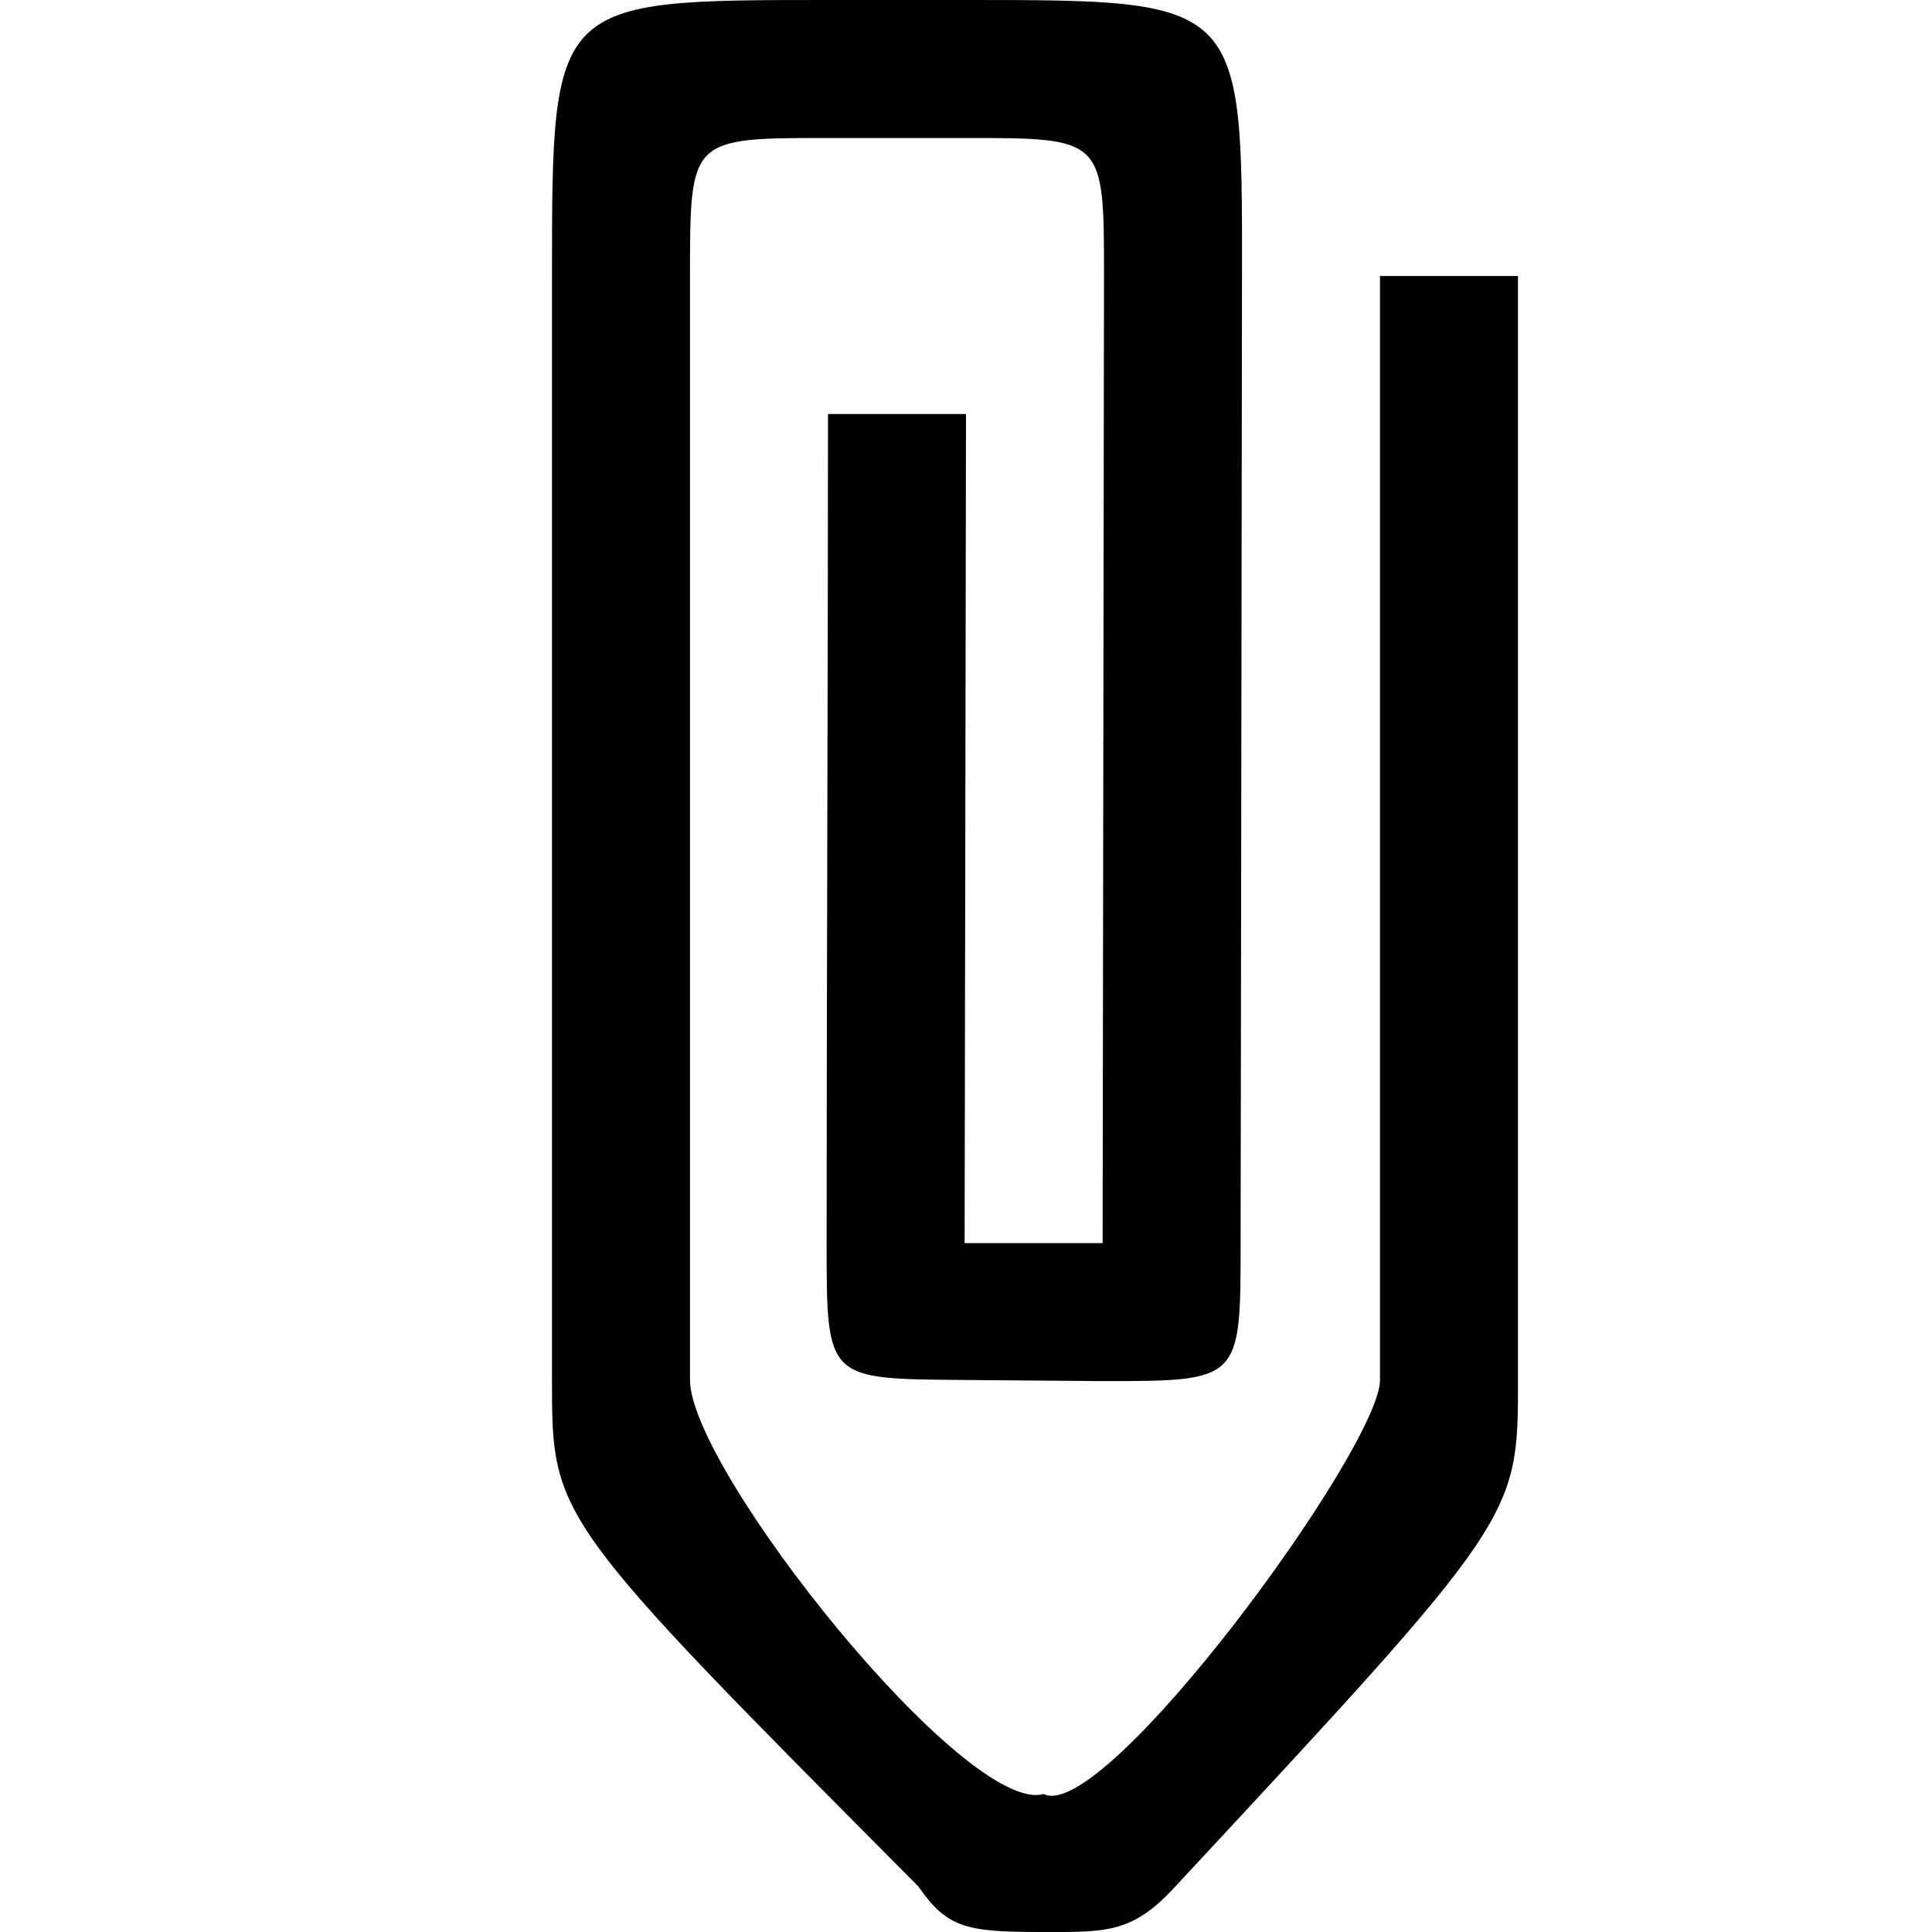 <svg xmlns="http://www.w3.org/2000/svg" width="14" height="14"><path d="M5 10V2c0-1 0-1 1-1h1c1 0 1 0 1 1l-.01 7.008h-1L7 3H6c0 1.667-.01 4.342-.01 6.008 0 1 0 .983 1.01.992l.99.008c1 0 1 0 1-1L9 2c.003-2 0-2-2-2H6C4 0 4 0 4 2v8c0 1 0 1 2.654 3.669.208.3.346.331.883.331.463 0 .659.016.966-.315C11 11 11 11 11 10V2h-1v8c0 .49-2 3.223-2.437 3C7 13.16 5 10.649 5 10Z" clip-rule="evenodd"/></svg>